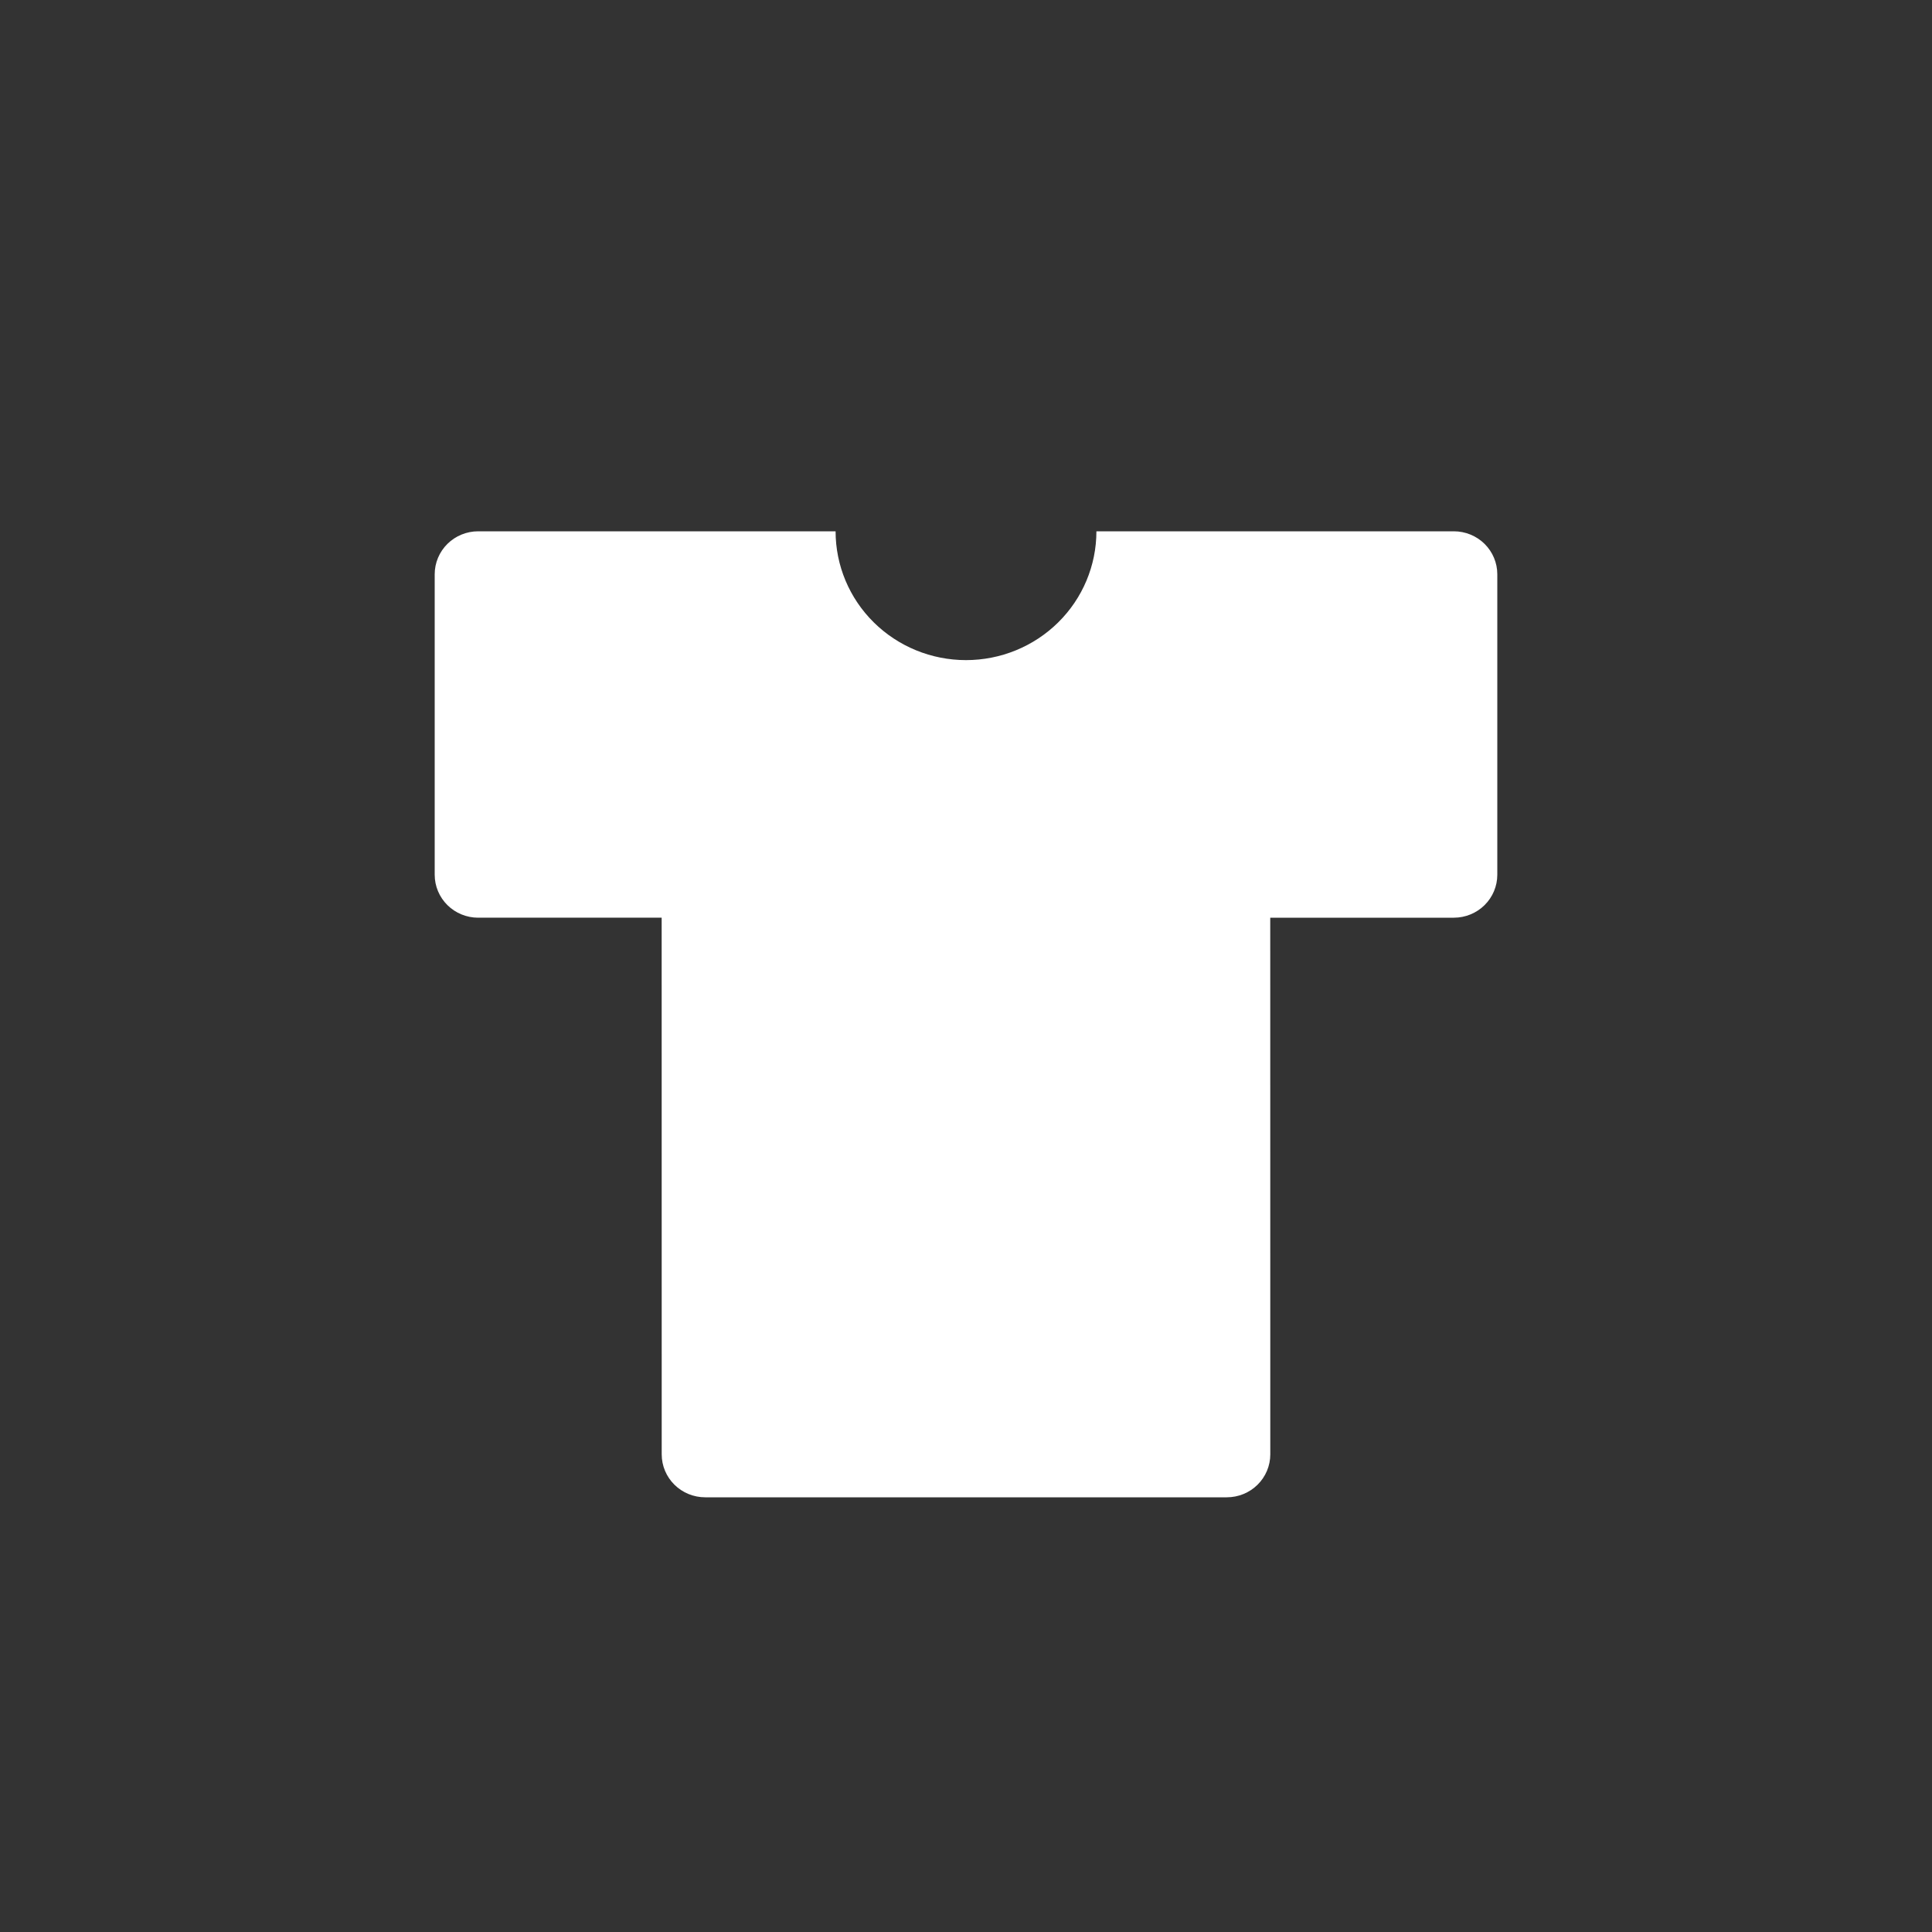 <svg width="40" height="40" viewBox="0 0 40 40" fill="none" xmlns="http://www.w3.org/2000/svg">
<rect x="0" y="0" width="40" height="40" fill="#333333" stroke="none"/>
<path d="M30.1 11C30.339 11 30.568 11.094 30.736 11.26C30.905 11.427 31 11.653 31 11.889V18.111C31 18.347 30.905 18.573 30.736 18.74C30.568 18.906 30.339 19 30.1 19H26.299L26.3 30.111C26.3 30.347 26.205 30.573 26.036 30.74C25.868 30.906 25.639 31 25.4 31H14.6C14.361 31 14.132 30.906 13.964 30.74C13.795 30.573 13.7 30.347 13.7 30.111L13.699 18.999L9.9 19C9.661 19 9.432 18.906 9.264 18.74C9.095 18.573 9 18.347 9 18.111V11.889C9 11.653 9.095 11.427 9.264 11.26C9.432 11.094 9.661 11 9.9 11H17.3C17.3 11.707 17.584 12.386 18.091 12.886C18.597 13.386 19.284 13.667 20 13.667C20.716 13.667 21.403 13.386 21.909 12.886C22.416 12.386 22.7 11.707 22.7 11H30.1Z" fill="white"/>
</svg>
